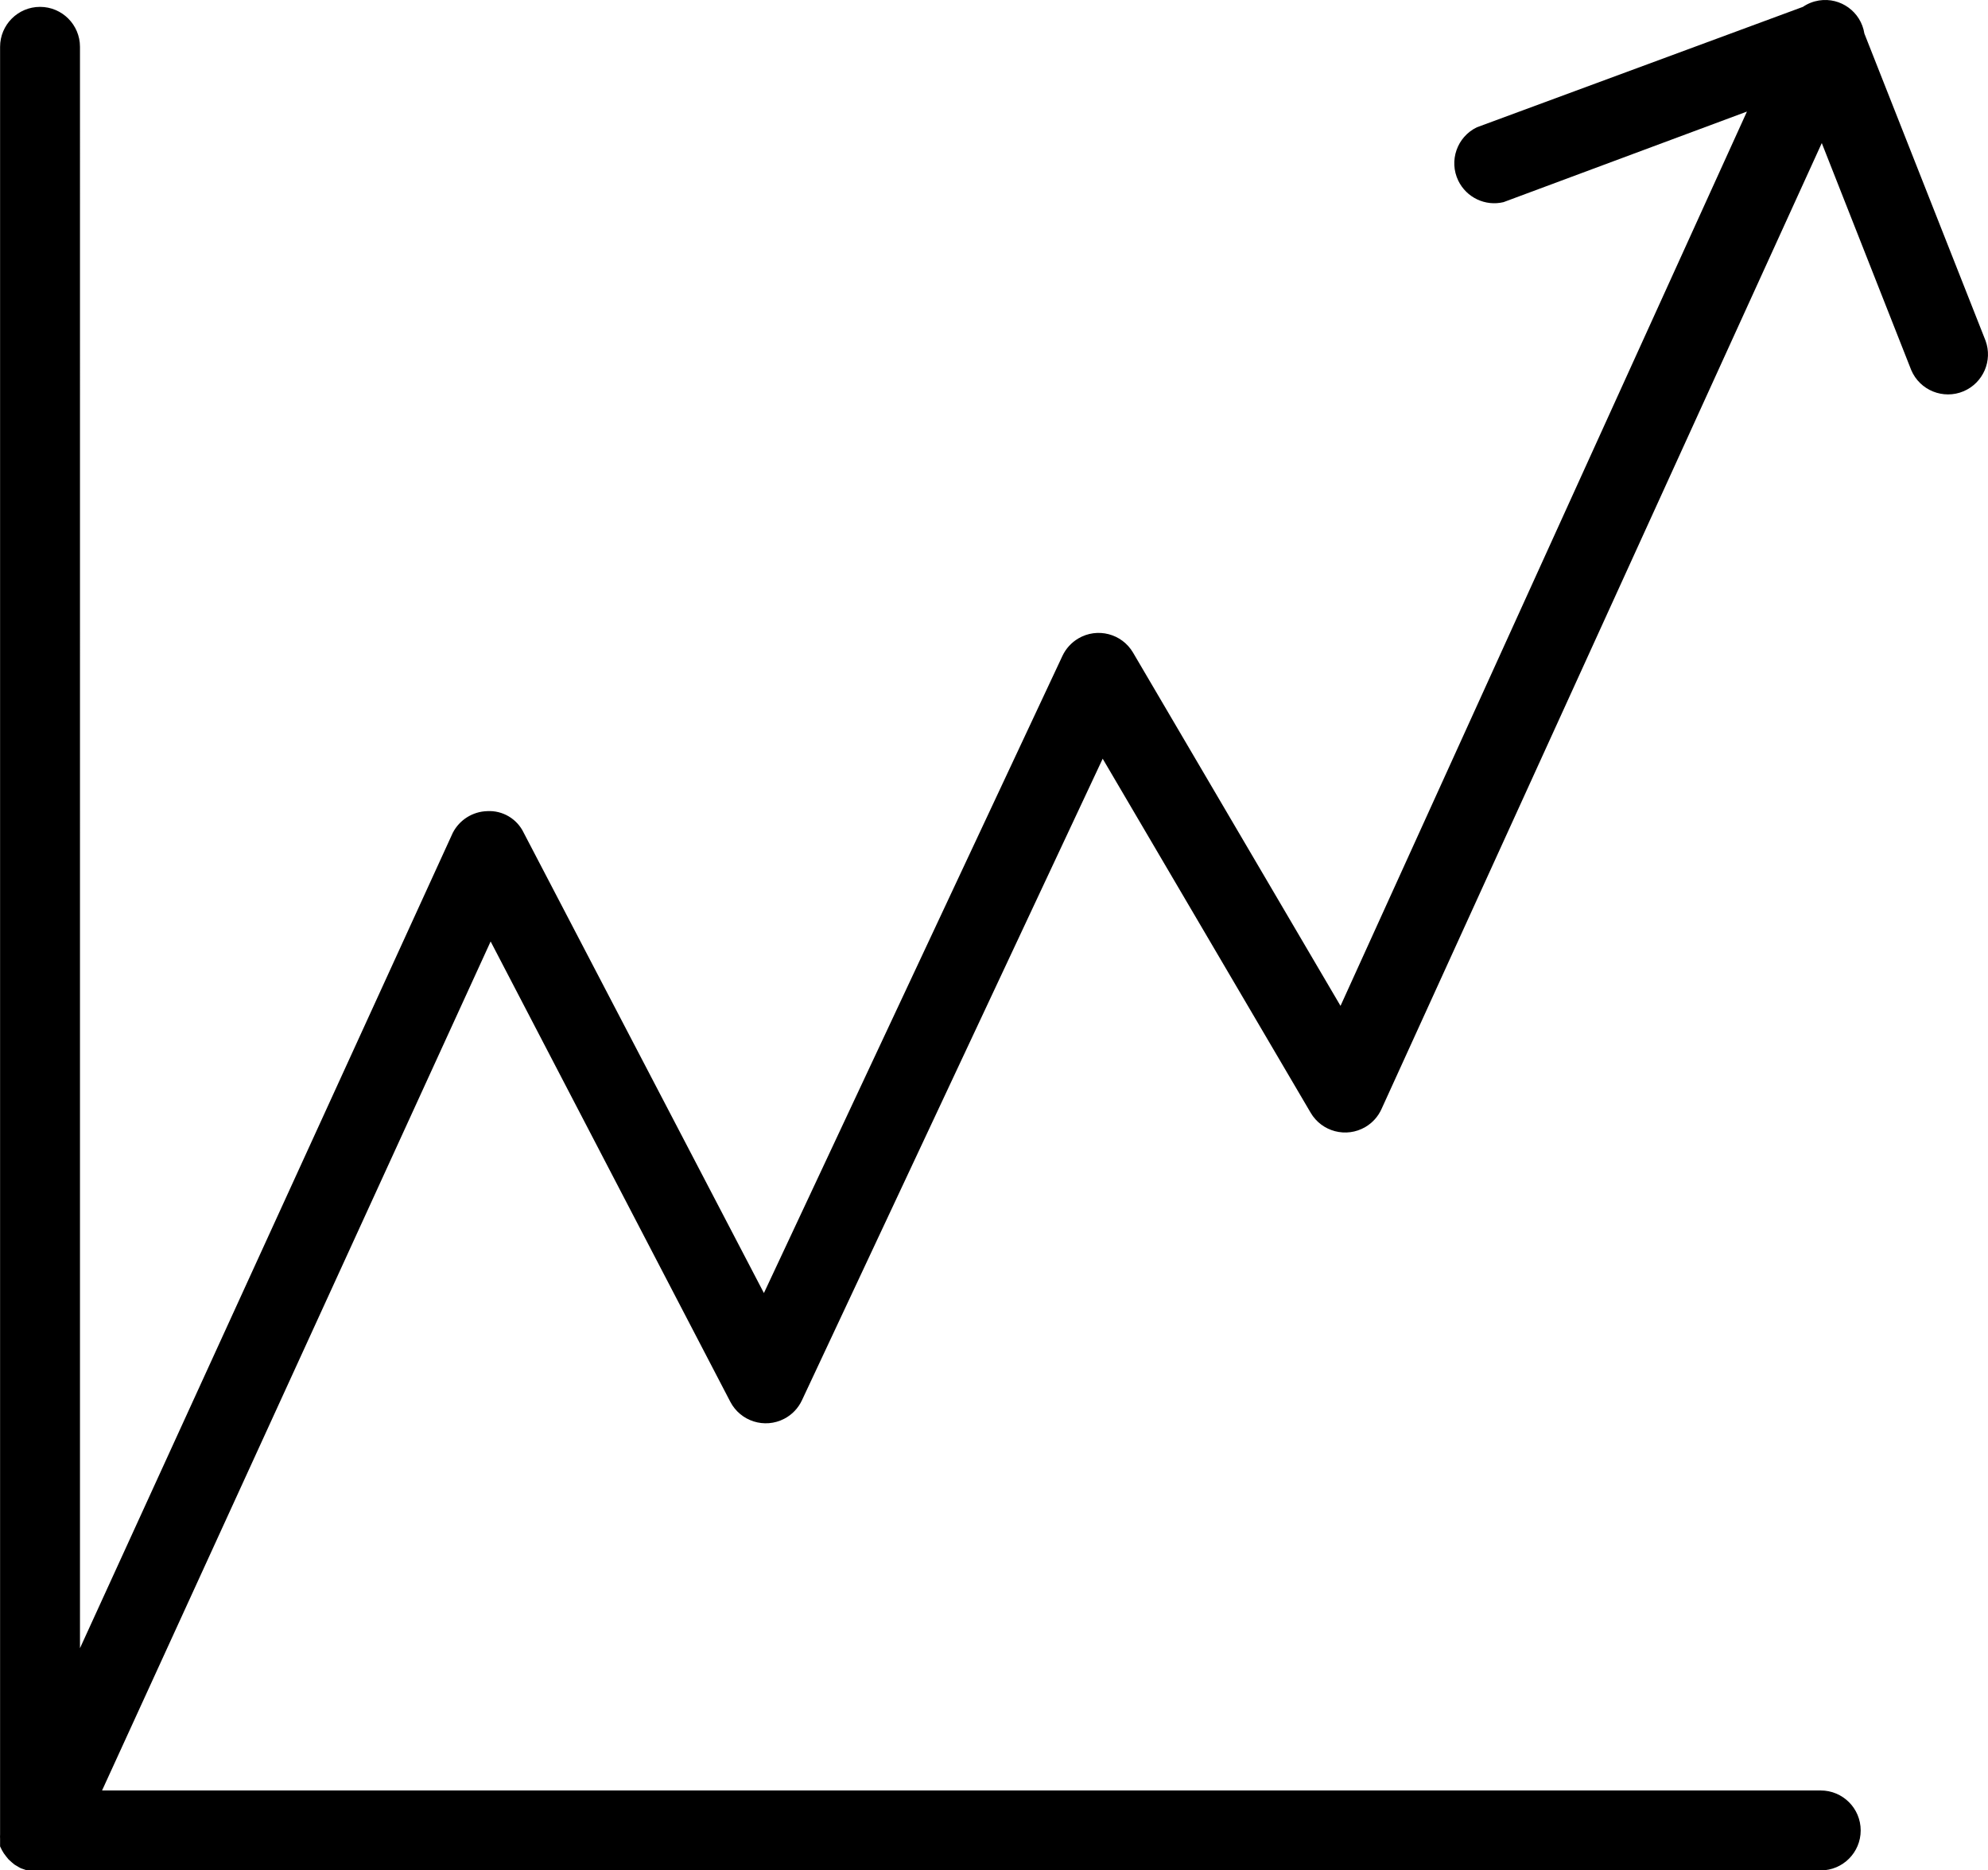 <?xml version="1.0" encoding="utf-8"?>
<!-- Generator: Adobe Illustrator 16.0.0, SVG Export Plug-In . SVG Version: 6.00 Build 0)  -->
<!DOCTYPE svg PUBLIC "-//W3C//DTD SVG 1.1//EN" "http://www.w3.org/Graphics/SVG/1.1/DTD/svg11.dtd">
<svg version="1.1" id="Layer_1" xmlns="http://www.w3.org/2000/svg" xmlns:xlink="http://www.w3.org/1999/xlink" x="0px" y="0px"
	 width="74.644px" height="70.208px" viewBox="0 0 74.644 70.208" enable-background="new 0 0 74.644 70.208" xml:space="preserve">
<g>
	<defs>
		<rect id="SVGID_1_" y="0" width="74.644" height="70.208"/>
	</defs>
	<clipPath id="SVGID_2_">
		<use xlink:href="#SVGID_1_"  overflow="visible"/>
	</clipPath>
	<path clip-path="url(#SVGID_2_)" d="M74.552,12.788l-4.55-11.53c-0.128-0.813-0.89-1.368-1.704-1.24
		c-0.217,0.035-0.424,0.117-0.604,0.24l-12.241,4.52c-0.746,0.36-1.059,1.257-0.699,2.003c0.308,0.635,1.015,0.971,1.699,0.807
		l9.14-3.4l-15.26,33.57l-7.79-13.26c-0.42-0.714-1.339-0.953-2.053-0.533c-0.26,0.153-0.468,0.38-0.597,0.653l-11.21,23.92
		l-9.02-17.28c-0.25-0.522-0.791-0.843-1.37-0.81c-0.545,0.016-1.039,0.326-1.29,0.81l-14,30.611V1.758c0-0.828-0.671-1.5-1.5-1.5
		c-0.828,0-1.5,0.672-1.5,1.5v67v0.1c-0.003,0.057-0.003,0.113,0,0.17v0.141v0.14l0.07,0.142l0.07,0.118l0.09,0.12l0.09,0.11
		l0.11,0.1l0.11,0.092l0.15,0.09l0.09,0.049l0.23,0.08h0.06h0.29h67.001c0.828,0,1.5-0.671,1.5-1.5s-0.672-1.5-1.5-1.5H3.832
		l14.59-31.87l9,17.281c0.383,0.733,1.289,1.019,2.024,0.636c0.293-0.152,0.527-0.397,0.666-0.697l11.291-24.08l7.809,13.29
		c0.419,0.715,1.339,0.954,2.054,0.535c0.267-0.157,0.479-0.392,0.606-0.675l16.531-36.26l3.358,8.52
		c0.323,0.763,1.204,1.119,1.968,0.796C74.464,14.371,74.826,13.538,74.552,12.788"/>
</g>
</svg>
